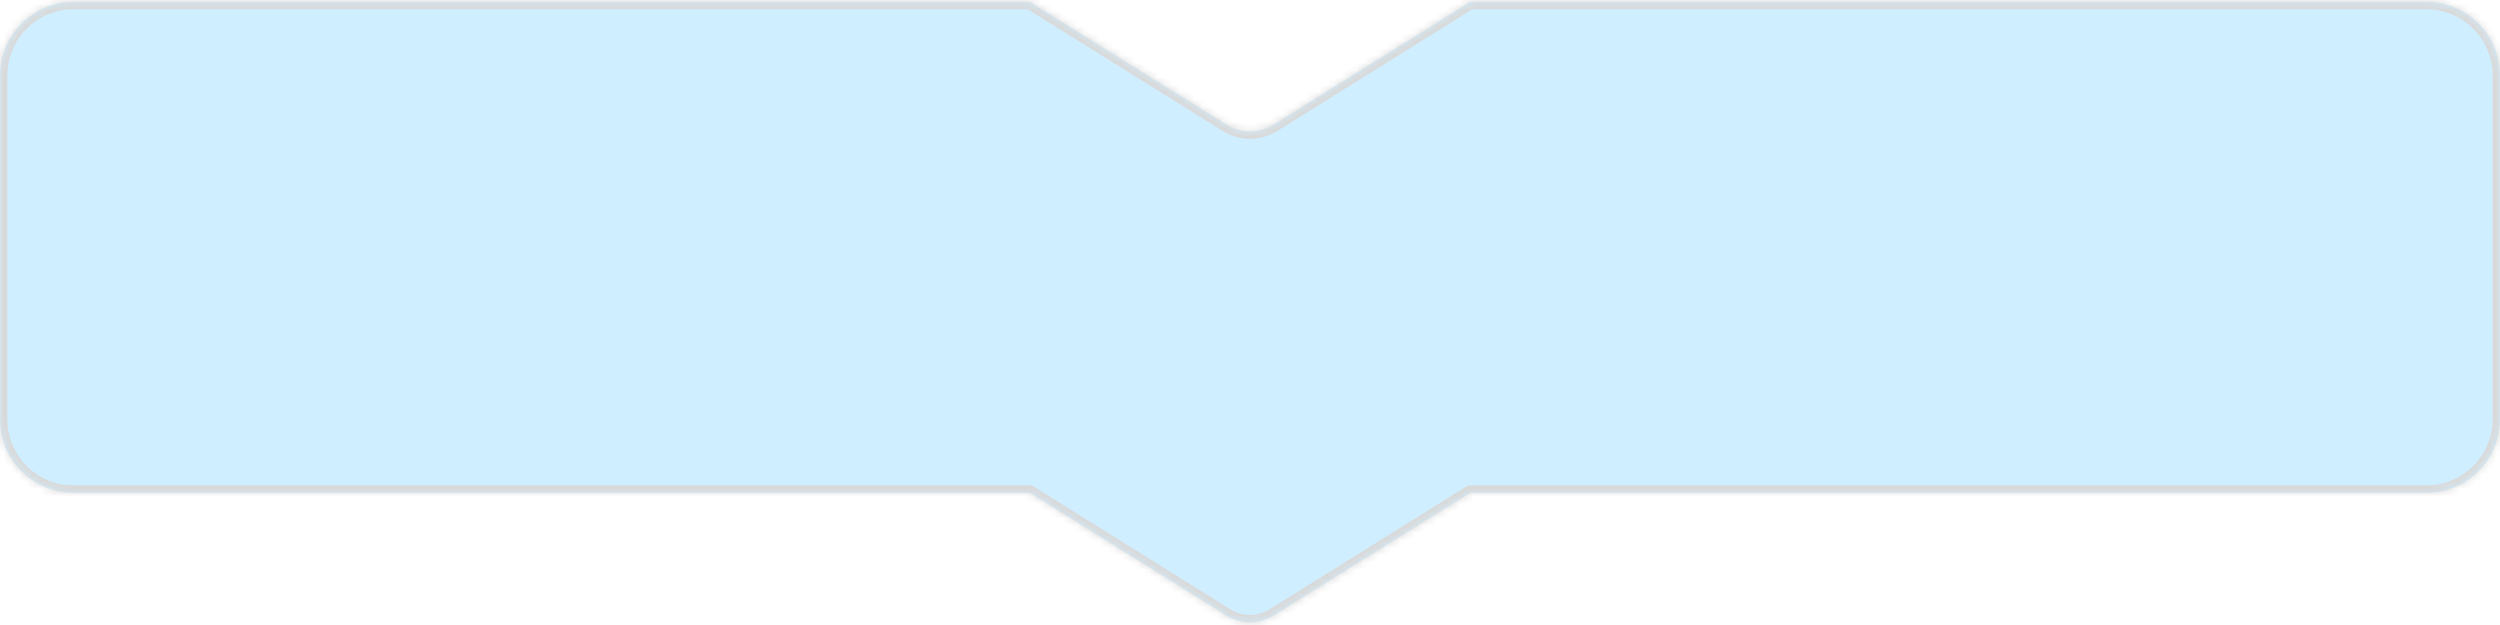 <svg xmlns="http://www.w3.org/2000/svg" width="340" height="85" viewBox="0 0 340 85" fill="none">
  <mask id="path-1-inside-1_199_3936" fill="white">
    <path fill-rule="evenodd" clip-rule="evenodd" d="M173.177 16.964C171.233 18.177 168.767 18.177 166.823 16.964L140.046 0.253H10C4.477 0.253 0 4.73 0 10.253V57.017C0 62.54 4.477 67.017 10 67.017H140.046L166.823 83.729C168.767 84.942 171.233 84.942 173.177 83.729L199.954 67.017H330C335.523 67.017 340 62.54 340 57.017V10.253C340 4.73 335.523 0.253 330 0.253H199.954L173.177 16.964Z"/>
  </mask>
  <path fill-rule="evenodd" clip-rule="evenodd" d="M173.177 16.964C171.233 18.177 168.767 18.177 166.823 16.964L140.046 0.253H10C4.477 0.253 0 4.73 0 10.253V57.017C0 62.54 4.477 67.017 10 67.017H140.046L166.823 83.729C168.767 84.942 171.233 84.942 173.177 83.729L199.954 67.017H330C335.523 67.017 340 62.54 340 57.017V10.253C340 4.73 335.523 0.253 330 0.253H199.954L173.177 16.964Z" fill="#CFEEFF"/>
  <path d="M166.823 16.964L167.353 16.116V16.116L166.823 16.964ZM173.177 16.964L172.647 16.116V16.116L173.177 16.964ZM140.046 0.253L140.575 -0.595L140.332 -0.747H140.046V0.253ZM140.046 67.017L140.575 66.169L140.332 66.017H140.046V67.017ZM166.823 83.729L166.294 84.577L166.823 83.729ZM173.177 83.729L173.706 84.577L173.177 83.729ZM199.954 67.017V66.017H199.668L199.425 66.169L199.954 67.017ZM199.954 0.253V-0.747H199.668L199.425 -0.595L199.954 0.253ZM166.294 17.813C168.562 19.228 171.438 19.228 173.706 17.813L172.647 16.116C171.027 17.127 168.973 17.127 167.353 16.116L166.294 17.813ZM139.517 1.101L166.294 17.813L167.353 16.116L140.575 -0.595L139.517 1.101ZM140.046 -0.747H10V1.253H140.046V-0.747ZM10 -0.747C3.925 -0.747 -1 4.178 -1 10.253H1C1 5.282 5.029 1.253 10 1.253V-0.747ZM-1 10.253V57.017H1V10.253H-1ZM-1 57.017C-1 63.092 3.925 68.017 10 68.017V66.017C5.029 66.017 1 61.988 1 57.017H-1ZM10 68.017H140.046V66.017H10V68.017ZM139.516 67.866L166.294 84.577L167.353 82.88L140.575 66.169L139.516 67.866ZM166.294 84.577C168.562 85.993 171.438 85.993 173.706 84.577L172.647 82.88C171.027 83.891 168.973 83.891 167.353 82.88L166.294 84.577ZM173.706 84.577L200.484 67.866L199.425 66.169L172.647 82.88L173.706 84.577ZM199.954 68.017H330V66.017H199.954V68.017ZM330 68.017C336.075 68.017 341 63.092 341 57.017H339C339 61.988 334.971 66.017 330 66.017V68.017ZM341 57.017V10.253H339V57.017H341ZM341 10.253C341 4.178 336.075 -0.747 330 -0.747V1.253C334.971 1.253 339 5.282 339 10.253H341ZM330 -0.747H199.954V1.253H330V-0.747ZM173.706 17.813L200.483 1.101L199.425 -0.595L172.647 16.116L173.706 17.813Z" fill="#D9D9D9" mask="url(#path-1-inside-1_199_3936)"/>
</svg>